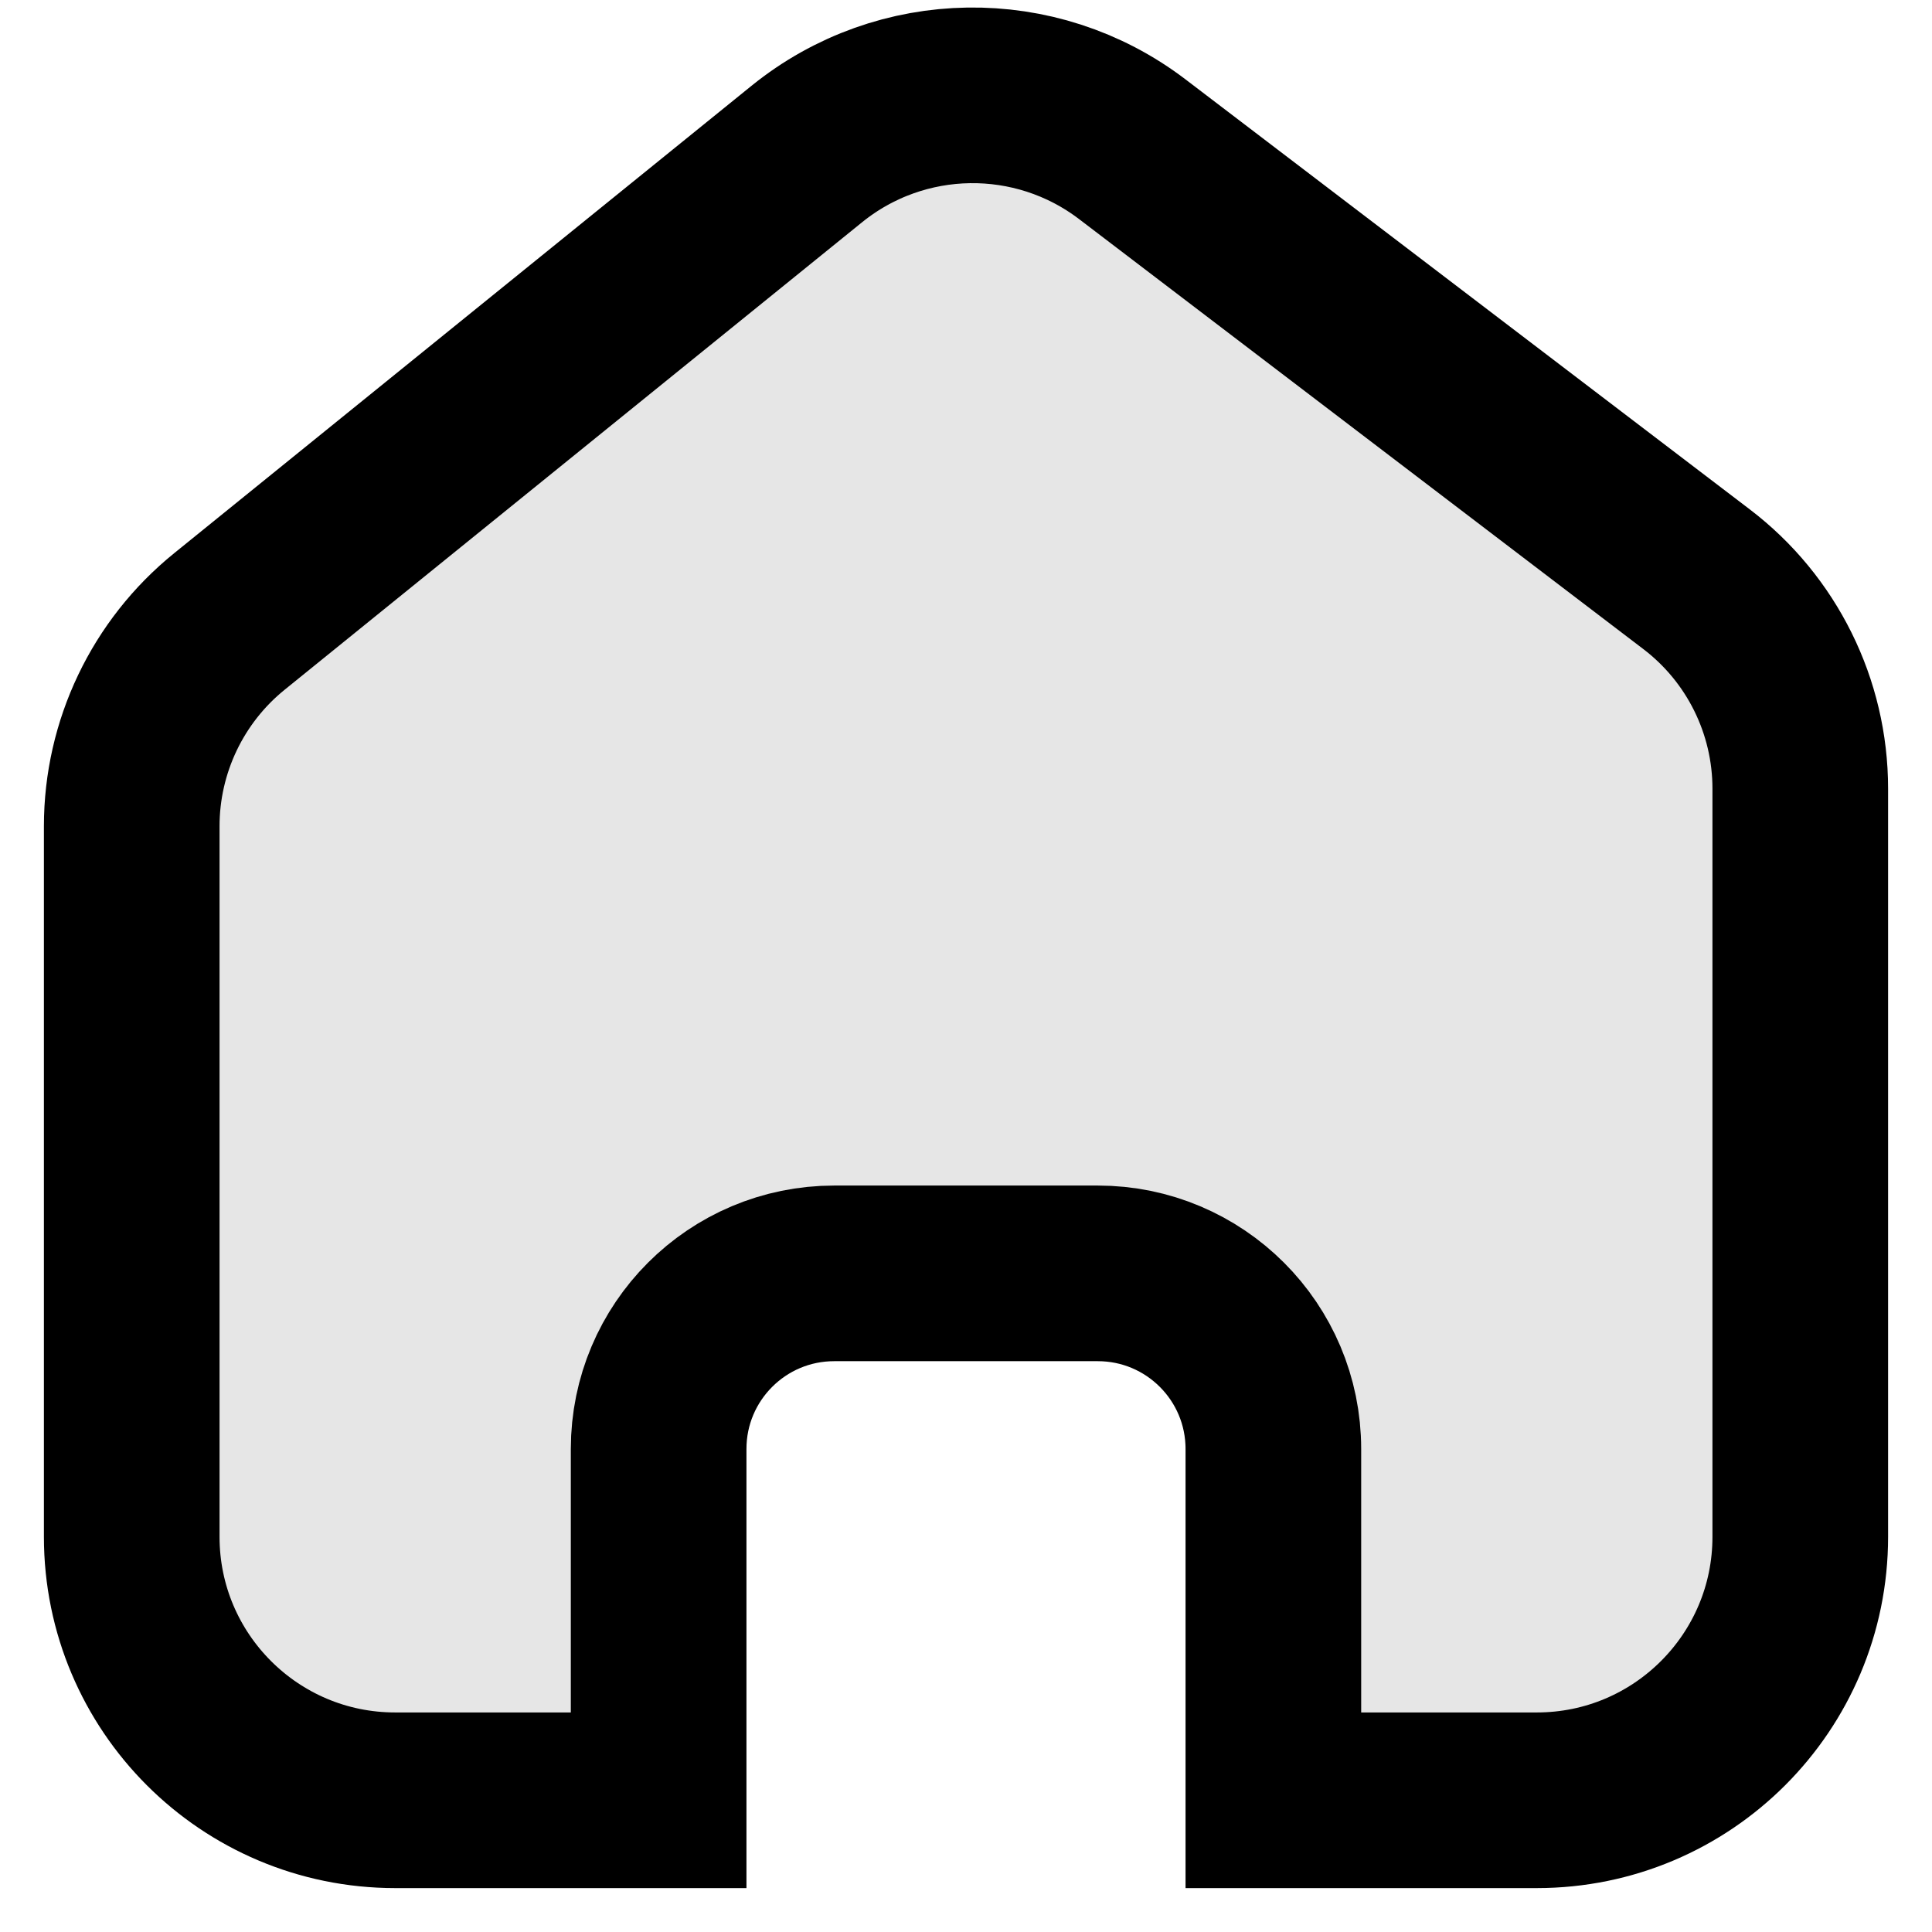 <svg width="22" height="22" viewBox="0 0 22 22" fill="none" xmlns="http://www.w3.org/2000/svg">
<path d="M2.612 7.077L9.187 1.754C10.262 0.884 11.793 0.861 12.893 1.699L19.318 6.595C20.063 7.162 20.5 8.045 20.5 8.981V17.5C20.5 19.157 19.157 20.5 17.5 20.5H14.5V16.5C14.5 15.395 13.605 14.5 12.5 14.5H9.5C8.395 14.5 7.5 15.395 7.5 16.5V20.5H4.5C2.843 20.5 1.5 19.157 1.5 17.5V9.408C1.5 8.503 1.909 7.646 2.612 7.077Z" fill="black" fill-opacity="0.1" stroke="black" stroke-width="2"/>
</svg>
